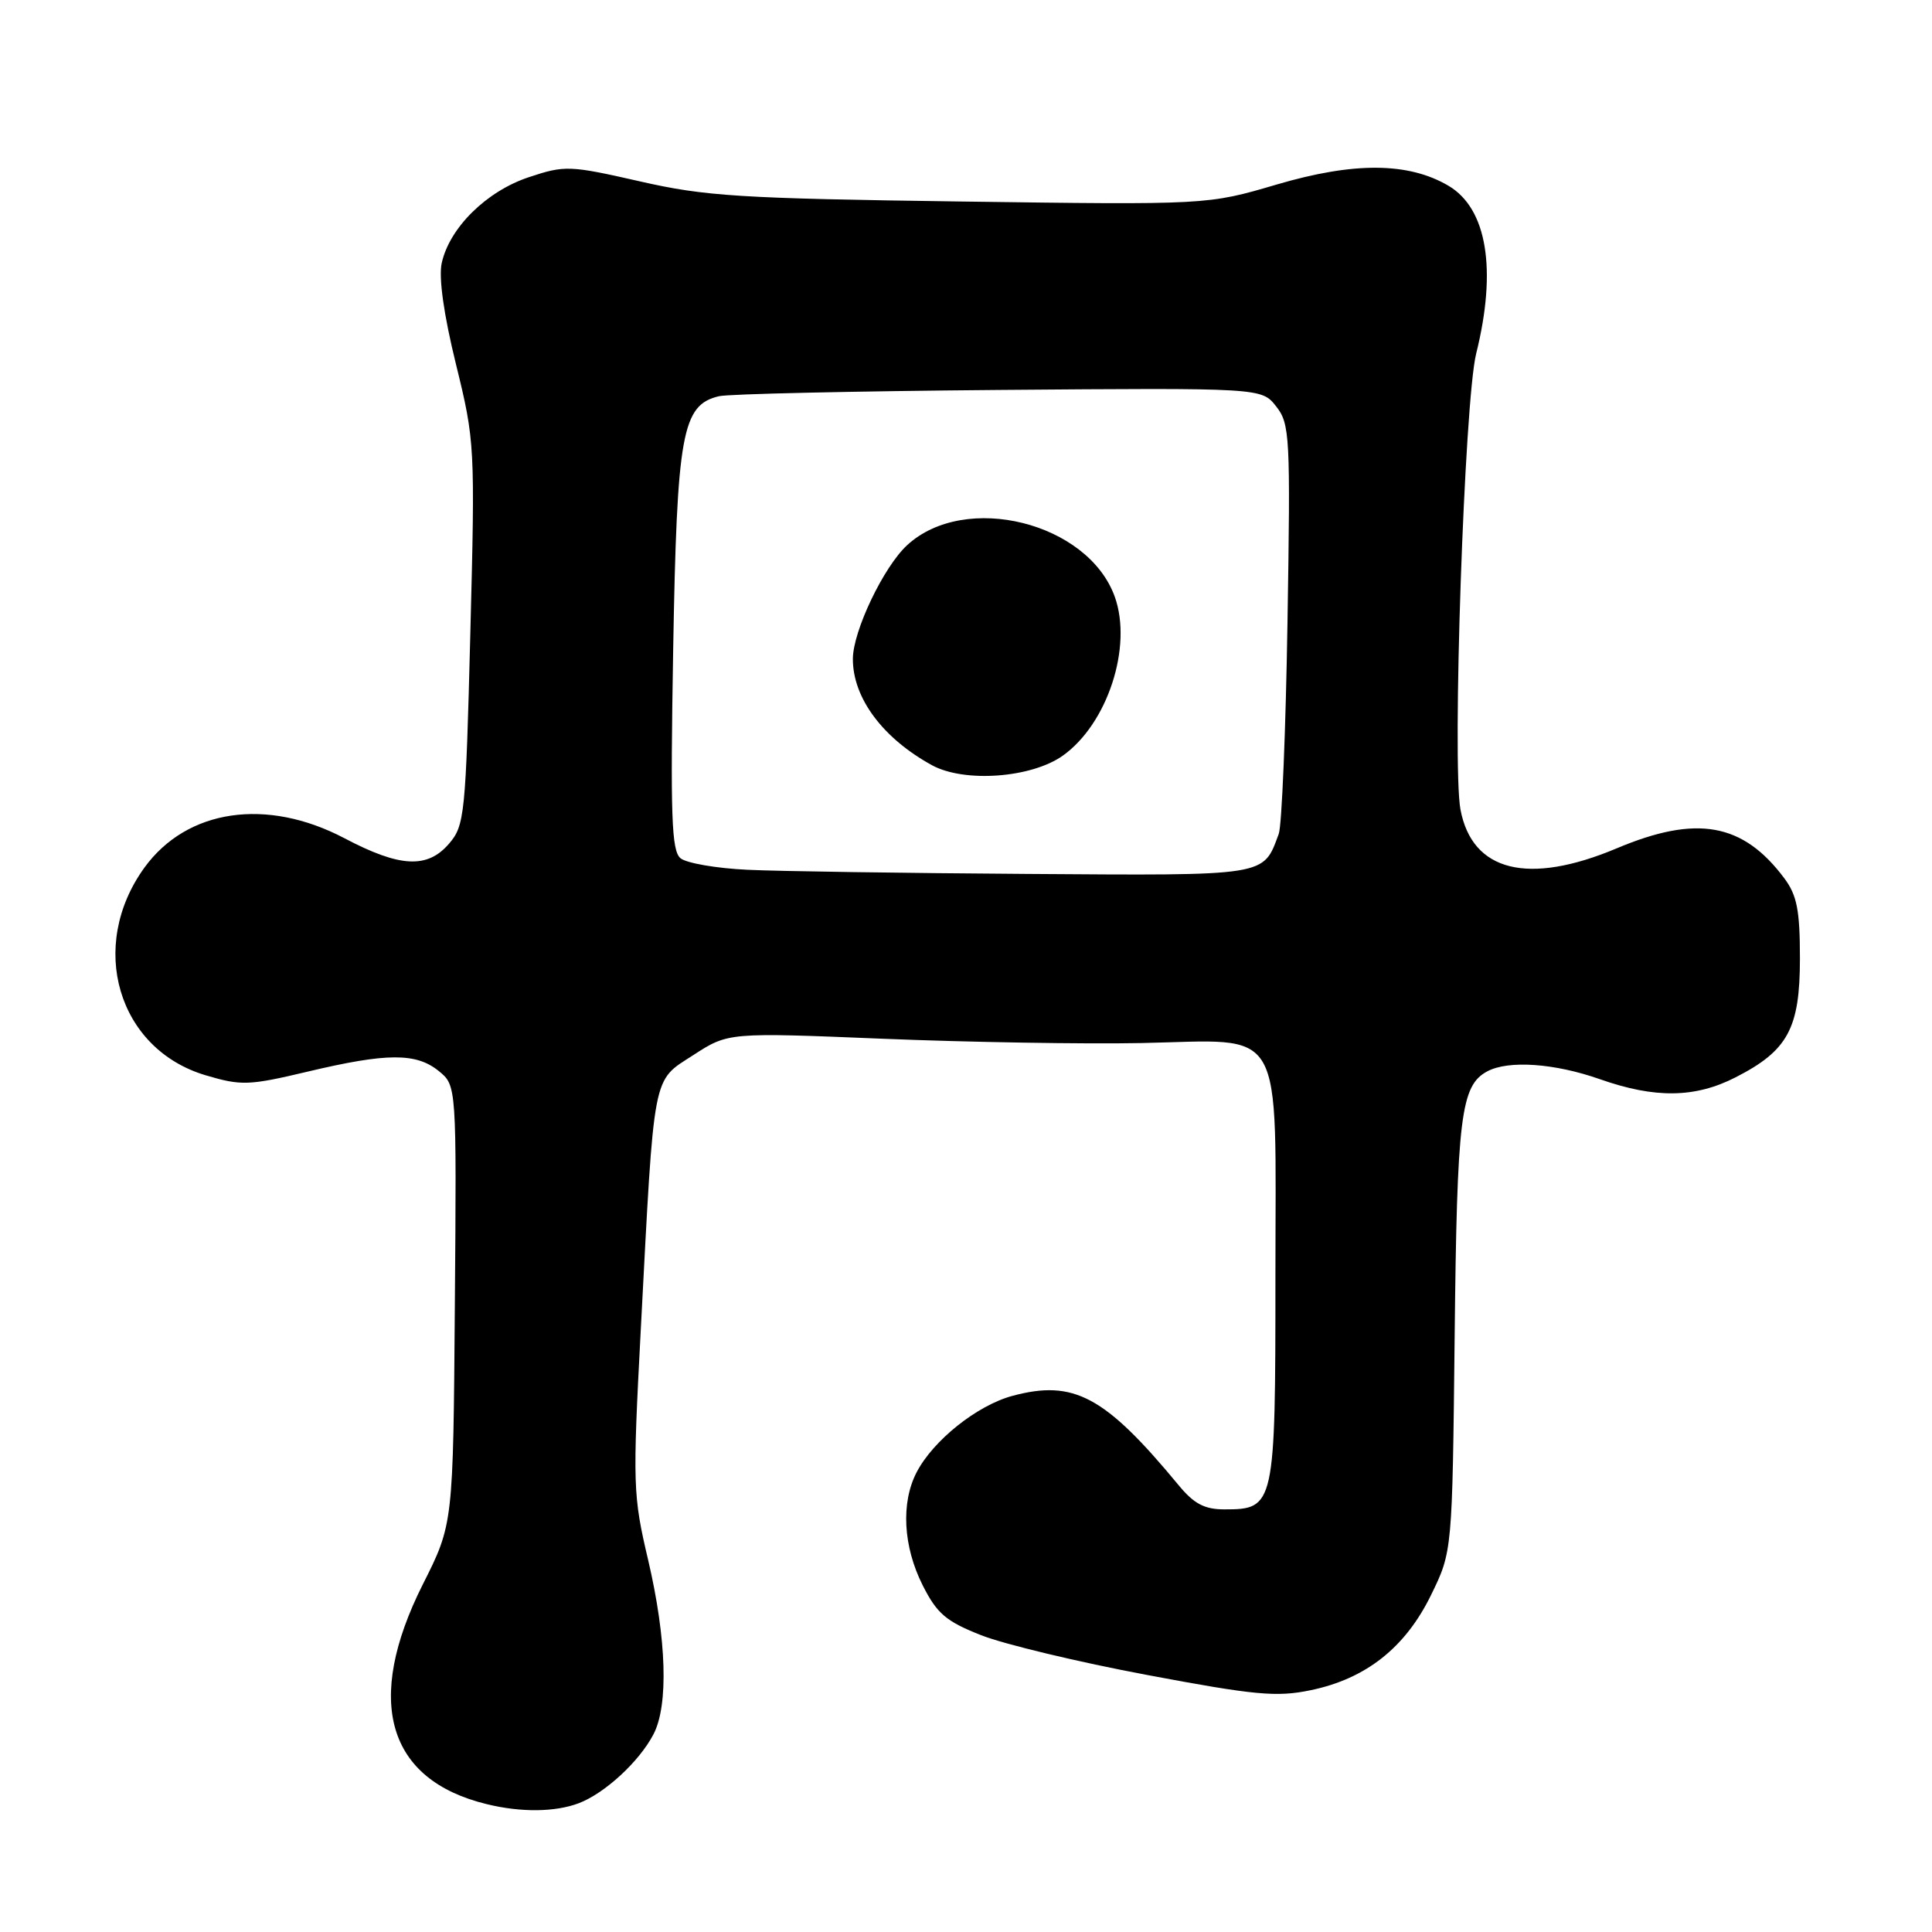 <?xml version="1.0" encoding="UTF-8" standalone="no"?>
<!DOCTYPE svg PUBLIC "-//W3C//DTD SVG 1.1//EN" "http://www.w3.org/Graphics/SVG/1.1/DTD/svg11.dtd" >
<svg xmlns="http://www.w3.org/2000/svg" xmlns:xlink="http://www.w3.org/1999/xlink" version="1.1" viewBox="0 0 256 256">
 <g >
 <path fill="currentColor"
d=" M 76.68 238.94 C 80.13 237.63 84.70 233.43 86.59 229.80 C 88.60 225.95 88.33 217.17 85.89 206.74 C 83.86 198.13 83.82 196.80 84.91 176.12 C 86.72 141.65 86.39 143.35 91.86 139.81 C 96.50 136.80 96.50 136.80 117.00 137.64 C 128.28 138.10 143.67 138.36 151.22 138.21 C 170.54 137.82 169.00 135.15 169.00 169.17 C 169.00 199.58 168.91 200.00 162.25 200.00 C 159.60 200.00 158.21 199.27 156.16 196.78 C 146.41 184.99 142.28 182.77 134.15 184.96 C 129.46 186.22 123.63 190.88 121.45 195.10 C 119.36 199.14 119.67 204.91 122.25 210.04 C 124.15 213.81 125.35 214.84 130.00 216.67 C 133.03 217.87 142.92 220.24 151.99 221.94 C 166.28 224.63 169.18 224.90 173.67 223.96 C 180.99 222.45 186.21 218.32 189.61 211.37 C 192.44 205.59 192.44 205.59 192.75 177.04 C 193.06 147.90 193.56 143.84 197.07 141.96 C 199.88 140.46 205.98 140.88 212.00 143.00 C 219.30 145.57 224.61 145.50 229.98 142.75 C 236.91 139.21 238.50 136.27 238.50 127.00 C 238.50 120.63 238.11 118.63 236.44 116.39 C 230.96 109.04 224.82 107.94 214.22 112.41 C 202.49 117.34 195.07 115.50 193.52 107.27 C 192.39 101.22 194.04 53.12 195.60 46.86 C 198.37 35.71 197.04 27.64 191.94 24.62 C 186.63 21.49 179.42 21.43 169.17 24.45 C 160.00 27.15 160.00 27.15 127.25 26.70 C 98.05 26.30 93.44 26.01 84.78 24.03 C 75.46 21.91 74.85 21.89 70.07 23.48 C 64.46 25.34 59.56 30.18 58.53 34.86 C 58.11 36.77 58.80 41.69 60.42 48.27 C 62.93 58.48 62.96 59.12 62.32 83.97 C 61.71 108.00 61.56 109.40 59.50 111.79 C 56.63 115.13 53.00 114.95 45.64 111.07 C 35.33 105.65 24.77 107.20 19.14 114.96 C 11.59 125.39 15.60 139.02 27.25 142.48 C 31.97 143.88 32.96 143.85 40.75 142.00 C 51.27 139.50 55.14 139.48 58.14 141.92 C 60.50 143.84 60.50 143.84 60.27 172.89 C 60.05 201.95 60.05 201.95 56.02 209.95 C 48.25 225.41 51.29 235.85 64.50 239.06 C 69.03 240.17 73.55 240.12 76.68 238.94 Z  M 99.04 115.25 C 94.94 115.06 90.95 114.37 90.17 113.72 C 88.98 112.74 88.82 108.14 89.20 86.02 C 89.70 57.37 90.37 53.66 95.27 52.50 C 96.50 52.20 113.17 51.83 132.33 51.67 C 167.16 51.39 167.16 51.39 169.09 53.84 C 170.92 56.16 171.00 57.76 170.60 82.40 C 170.37 96.75 169.85 109.40 169.44 110.50 C 167.34 116.15 168.19 116.02 136.10 115.80 C 119.82 115.69 103.15 115.45 99.04 115.25 Z  M 140.84 100.12 C 146.75 95.90 150.08 85.72 147.72 79.09 C 144.19 69.22 127.90 65.15 120.21 72.23 C 117.09 75.09 113.02 83.61 113.01 87.30 C 112.99 92.48 116.98 97.83 123.50 101.40 C 127.80 103.74 136.67 103.09 140.84 100.12 Z "/>
</g>
</svg>